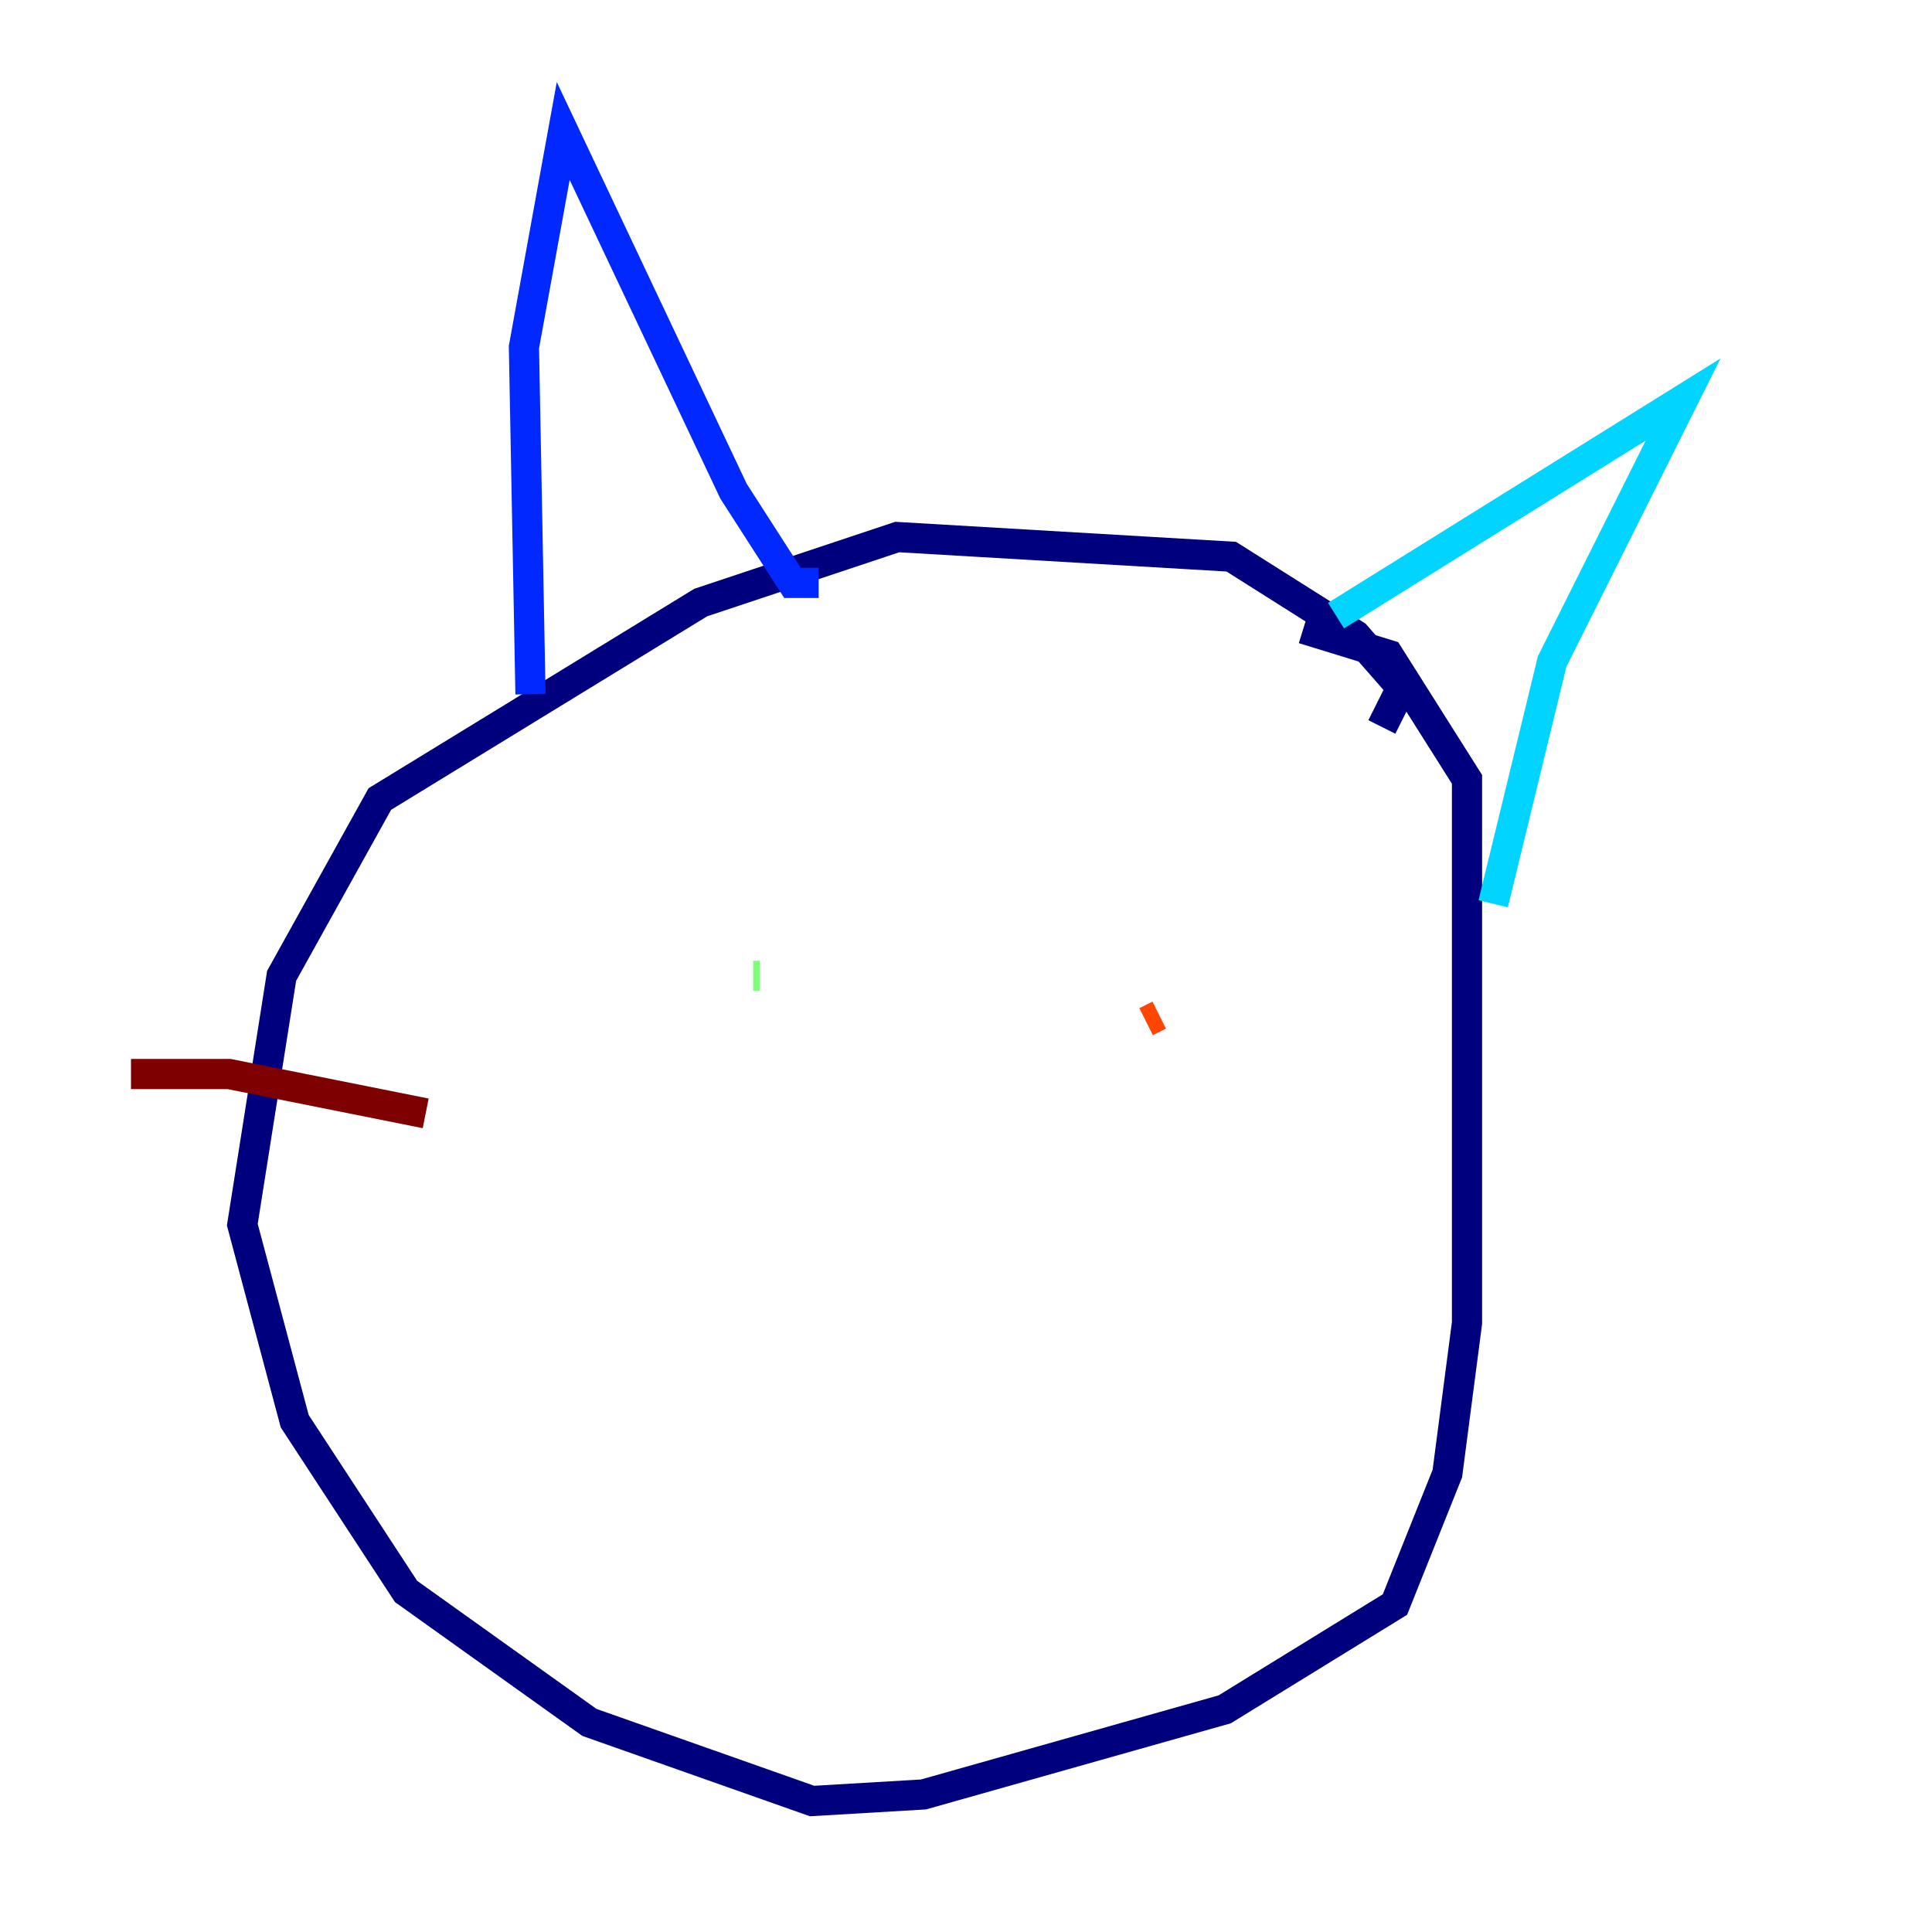 <?xml version="1.0" encoding="utf-8" ?>
<svg baseProfile="tiny" height="128" version="1.2" viewBox="0,0,128,128" width="128" xmlns="http://www.w3.org/2000/svg" xmlns:ev="http://www.w3.org/2001/xml-events" xmlns:xlink="http://www.w3.org/1999/xlink"><defs /><polyline fill="none" points="91.552,48.163 92.854,45.559 89.817,42.088 81.573,36.881 59.444,35.58 46.427,39.919 25.166,52.936 18.658,64.651 16.054,81.139 19.525,94.156 26.902,105.437 39.051,114.115 53.803,119.322 61.18,118.888 81.139,113.248 92.42,106.305 95.891,97.627 97.193,87.647 97.193,51.634 91.986,43.39 86.346,41.654" stroke="#00007f" stroke-width="2" /><polyline fill="none" points="35.146,45.993 34.712,22.997 37.315,8.678 48.597,32.542 52.502,38.617 54.237,38.617" stroke="#0028ff" stroke-width="2" /><polyline fill="none" points="88.515,40.786 111.512,26.468 102.834,43.824 98.929,59.878" stroke="#00d4ff" stroke-width="2" /><polyline fill="none" points="49.898,64.651 50.332,64.651" stroke="#7cff79" stroke-width="2" /><polyline fill="none" points="82.441,67.254 82.441,67.254" stroke="#ffe500" stroke-width="2" /><polyline fill="none" points="75.932,67.688 76.8,67.254" stroke="#ff4600" stroke-width="2" /><polyline fill="none" points="8.678,71.159 15.186,71.159 28.203,73.763" stroke="#7f0000" stroke-width="2" /></svg>